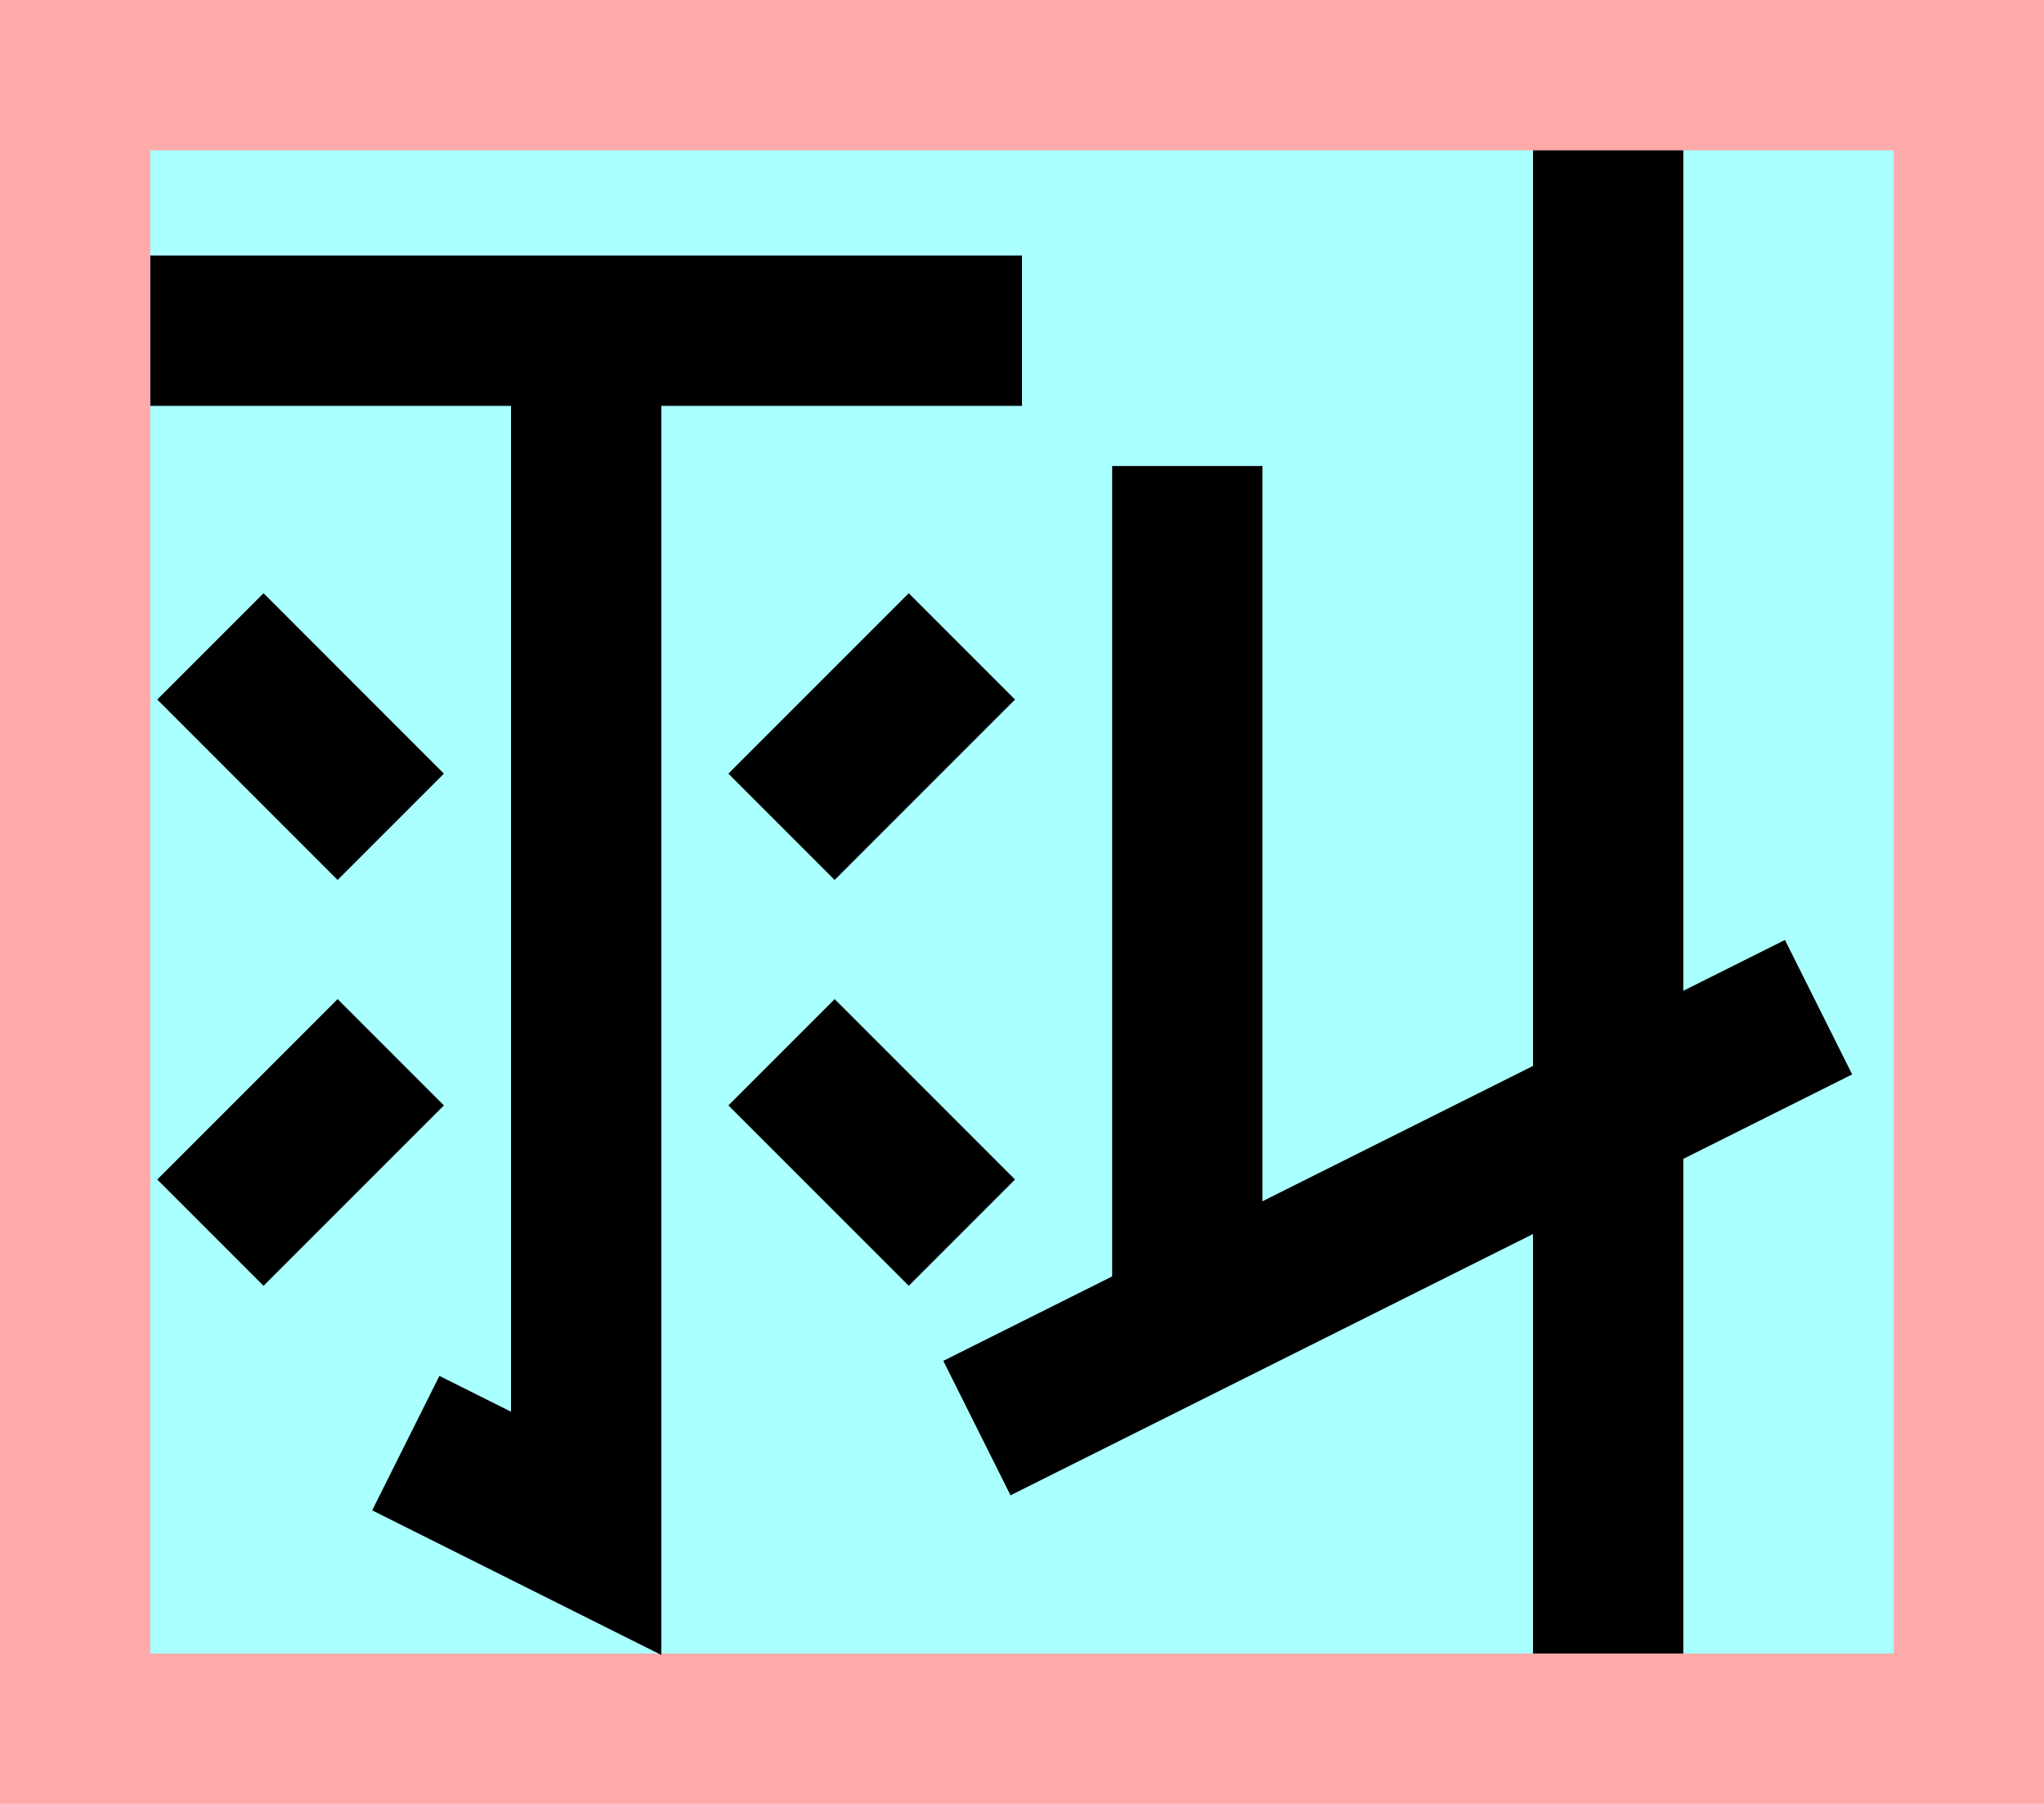 <?xml version="1.0" encoding="UTF-8"?>
<svg width="136mm" height="120mm" version="1.1" viewBox="0 0 136 120" xmlns="http://www.w3.org/2000/svg">
    <path fill="#faa" d="m0 0 h136v120h-136" />
    <path fill="#aff" d="m10 10 h116 v 100 h-116 z" />
    <g stroke="#000" stroke-width="10" fill="none">
        <g id="glyph">
            <path d="m10 22h58"></path>
            <path d="m39 22v80l-12-6"></path>
            <path d="m26 55l-12-12"></path>
            <path d="m52 55l12-12"></path>
            <path d="m26 70l-12 12"></path>
            <path d="m52 70l12 12"></path>
            <path d="m79 31v57"></path>
            <path d="m65 95l56-28"></path>
            <path d="m107 10v100"></path>
        </g>
    </g>
</svg>